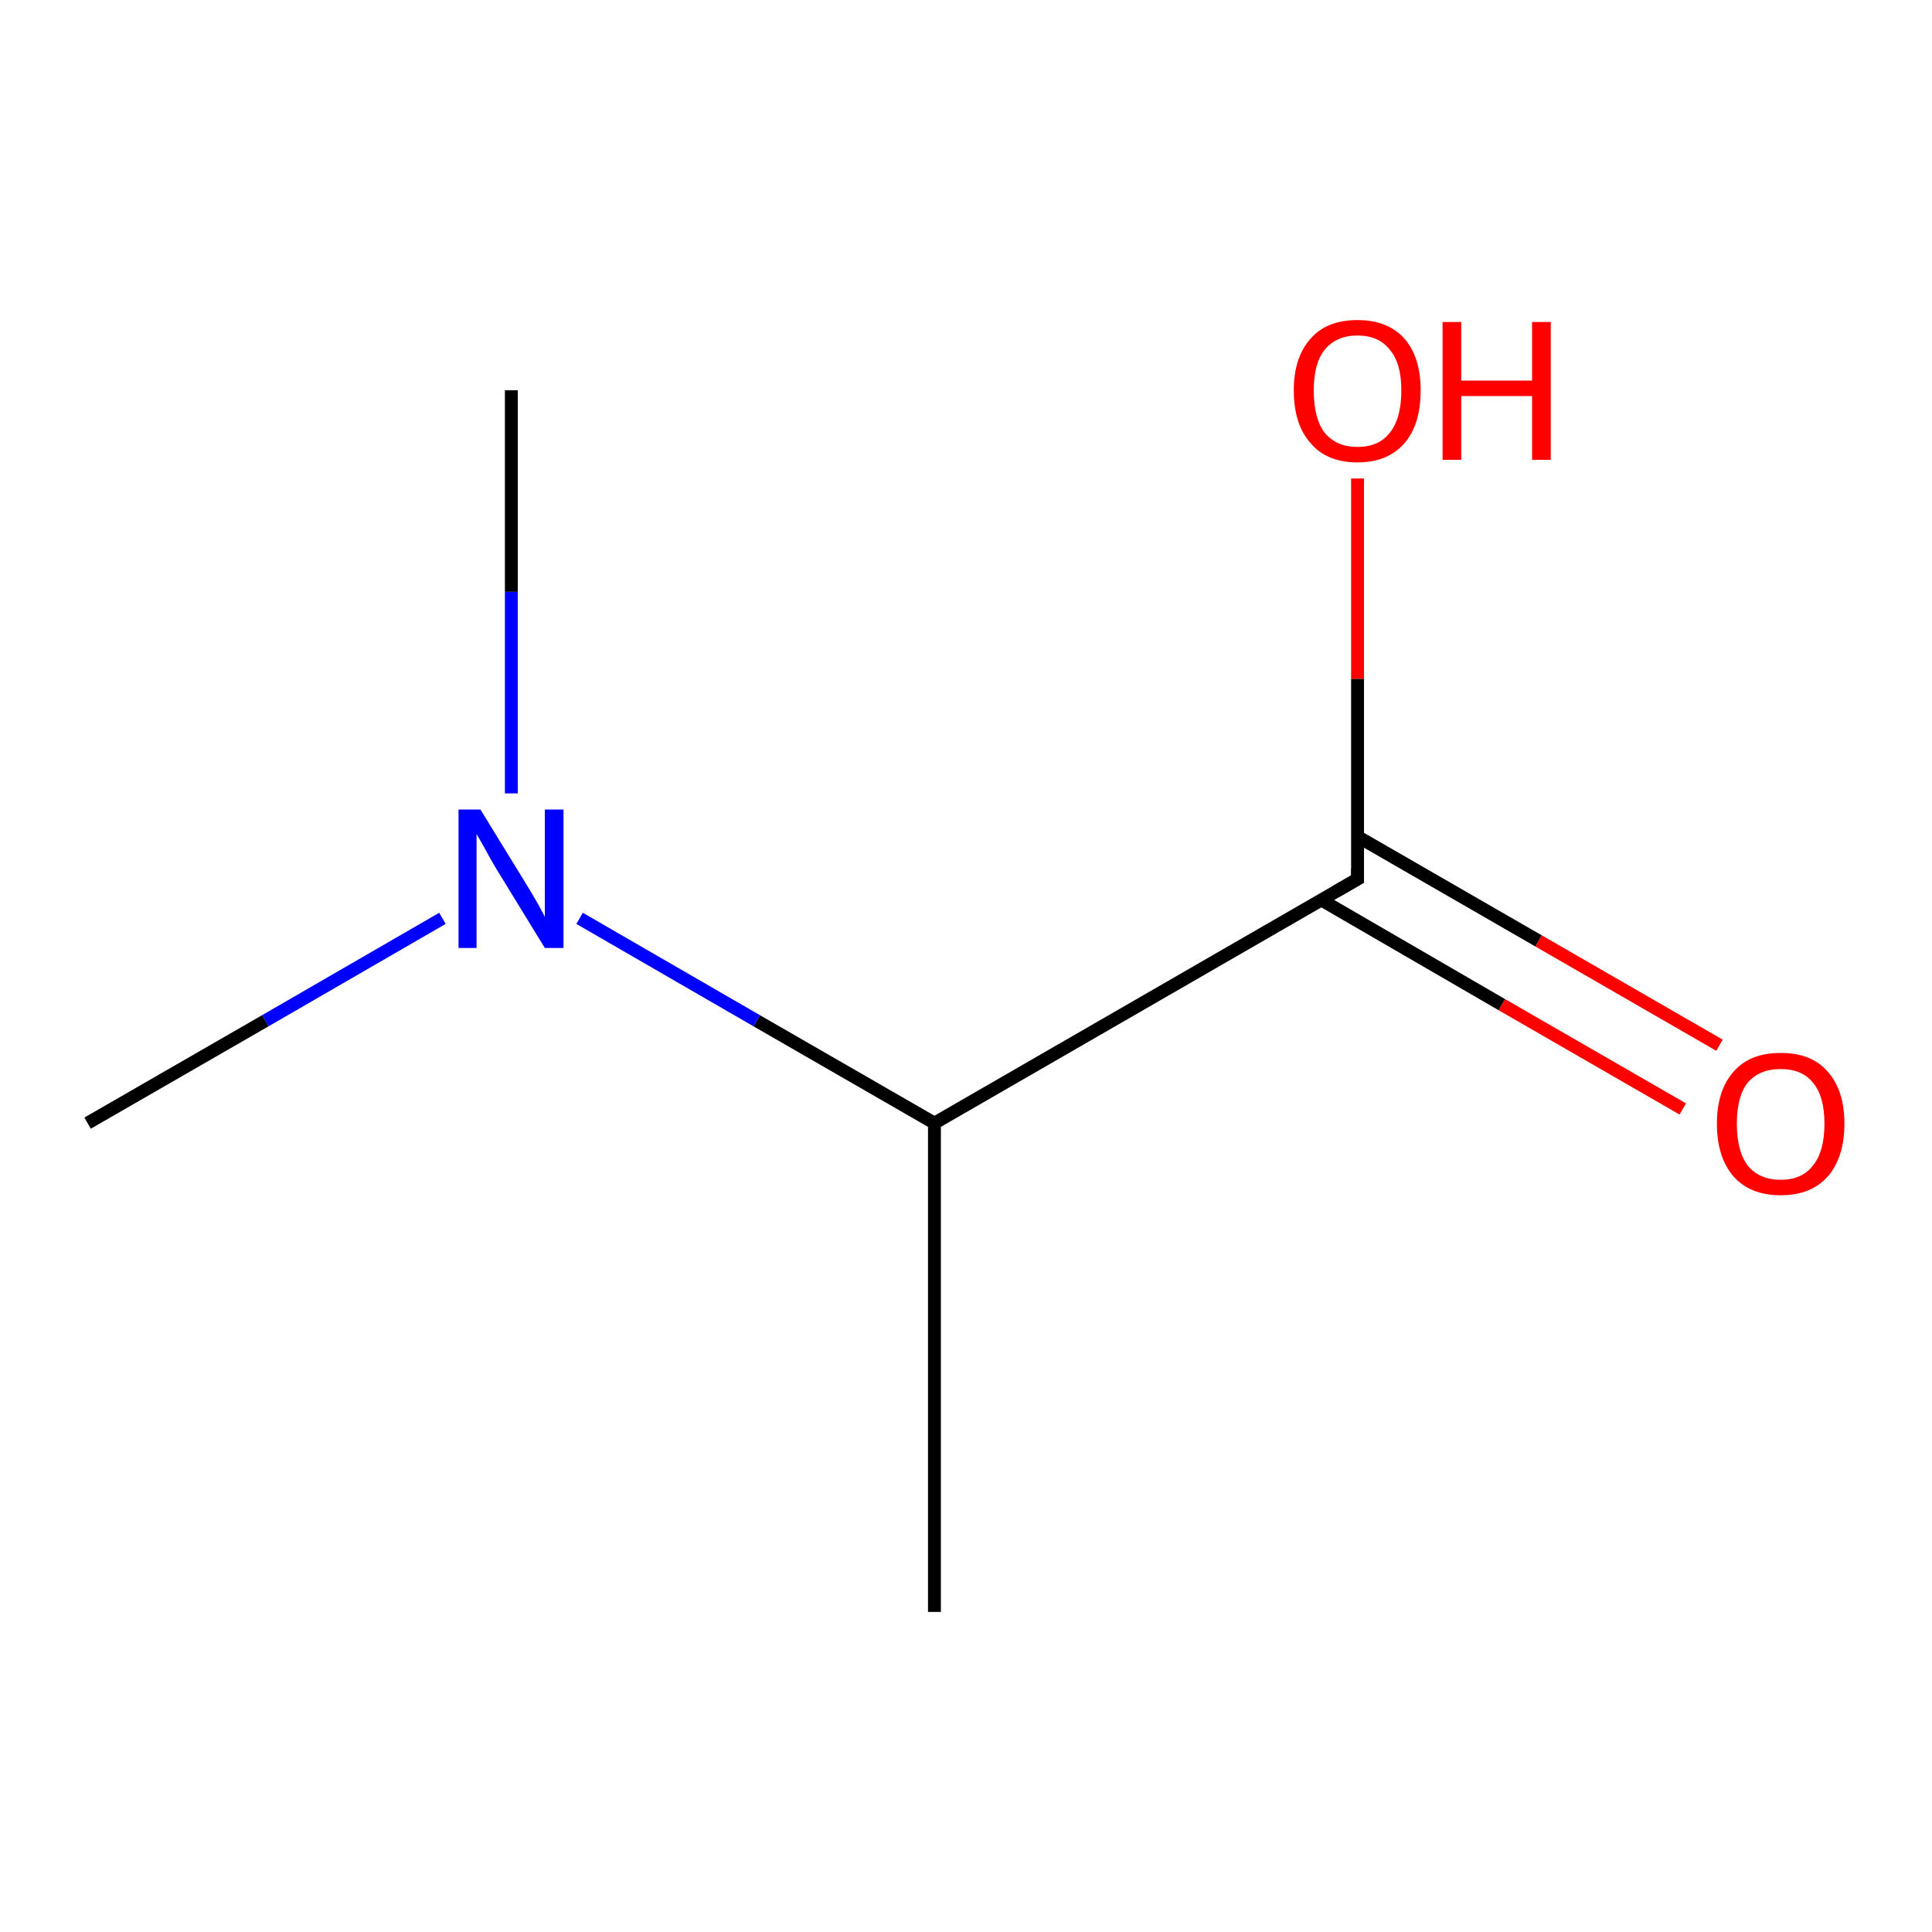 <?xml version='1.0' encoding='iso-8859-1'?>
<svg version='1.1' baseProfile='full'
              xmlns='http://www.w3.org/2000/svg'
                      xmlns:rdkit='http://www.rdkit.org/xml'
                      xmlns:xlink='http://www.w3.org/1999/xlink'
                  xml:space='preserve'
width='300px' height='300px' viewBox='0 0 300 300'>
<!-- END OF HEADER -->
<rect style='opacity:1.0;fill:#FFFFFF;stroke:none' width='300.0' height='300.0' x='0.0' y='0.0'> </rect>
<path class='bond-0 atom-0 atom-1' d='M 261.3,172.2 L 233.2,156.0' style='fill:none;fill-rule:evenodd;stroke:#FF0000;stroke-width:2.0px;stroke-linecap:butt;stroke-linejoin:miter;stroke-opacity:1' />
<path class='bond-0 atom-0 atom-1' d='M 233.2,156.0 L 205.1,139.7' style='fill:none;fill-rule:evenodd;stroke:#000000;stroke-width:2.0px;stroke-linecap:butt;stroke-linejoin:miter;stroke-opacity:1' />
<path class='bond-0 atom-0 atom-1' d='M 267.0,162.3 L 238.9,146.1' style='fill:none;fill-rule:evenodd;stroke:#FF0000;stroke-width:2.0px;stroke-linecap:butt;stroke-linejoin:miter;stroke-opacity:1' />
<path class='bond-0 atom-0 atom-1' d='M 238.9,146.1 L 210.8,129.9' style='fill:none;fill-rule:evenodd;stroke:#000000;stroke-width:2.0px;stroke-linecap:butt;stroke-linejoin:miter;stroke-opacity:1' />
<path class='bond-1 atom-1 atom-2' d='M 210.8,136.5 L 210.8,105.4' style='fill:none;fill-rule:evenodd;stroke:#000000;stroke-width:2.0px;stroke-linecap:butt;stroke-linejoin:miter;stroke-opacity:1' />
<path class='bond-1 atom-1 atom-2' d='M 210.8,105.4 L 210.8,74.3' style='fill:none;fill-rule:evenodd;stroke:#FF0000;stroke-width:2.0px;stroke-linecap:butt;stroke-linejoin:miter;stroke-opacity:1' />
<path class='bond-2 atom-1 atom-3' d='M 210.8,136.5 L 145.1,174.4' style='fill:none;fill-rule:evenodd;stroke:#000000;stroke-width:2.0px;stroke-linecap:butt;stroke-linejoin:miter;stroke-opacity:1' />
<path class='bond-3 atom-3 atom-4' d='M 145.1,174.4 L 117.5,158.5' style='fill:none;fill-rule:evenodd;stroke:#000000;stroke-width:2.0px;stroke-linecap:butt;stroke-linejoin:miter;stroke-opacity:1' />
<path class='bond-3 atom-3 atom-4' d='M 117.5,158.5 L 90.0,142.6' style='fill:none;fill-rule:evenodd;stroke:#0000FF;stroke-width:2.0px;stroke-linecap:butt;stroke-linejoin:miter;stroke-opacity:1' />
<path class='bond-4 atom-4 atom-5' d='M 79.4,123.2 L 79.4,91.9' style='fill:none;fill-rule:evenodd;stroke:#0000FF;stroke-width:2.0px;stroke-linecap:butt;stroke-linejoin:miter;stroke-opacity:1' />
<path class='bond-4 atom-4 atom-5' d='M 79.4,91.9 L 79.4,60.6' style='fill:none;fill-rule:evenodd;stroke:#000000;stroke-width:2.0px;stroke-linecap:butt;stroke-linejoin:miter;stroke-opacity:1' />
<path class='bond-5 atom-4 atom-6' d='M 68.7,142.6 L 41.2,158.5' style='fill:none;fill-rule:evenodd;stroke:#0000FF;stroke-width:2.0px;stroke-linecap:butt;stroke-linejoin:miter;stroke-opacity:1' />
<path class='bond-5 atom-4 atom-6' d='M 41.2,158.5 L 13.6,174.4' style='fill:none;fill-rule:evenodd;stroke:#000000;stroke-width:2.0px;stroke-linecap:butt;stroke-linejoin:miter;stroke-opacity:1' />
<path class='bond-6 atom-3 atom-7' d='M 145.1,174.4 L 145.1,250.3' style='fill:none;fill-rule:evenodd;stroke:#000000;stroke-width:2.0px;stroke-linecap:butt;stroke-linejoin:miter;stroke-opacity:1' />
<path d='M 210.8,134.9 L 210.8,136.5 L 207.5,138.4' style='fill:none;stroke:#000000;stroke-width:2.0px;stroke-linecap:butt;stroke-linejoin:miter;stroke-opacity:1;' />
<path class='atom-0' d='M 266.6 174.5
Q 266.6 169.3, 269.2 166.4
Q 271.7 163.5, 276.5 163.5
Q 281.3 163.5, 283.8 166.4
Q 286.4 169.3, 286.4 174.5
Q 286.4 179.7, 283.8 182.7
Q 281.2 185.6, 276.5 185.6
Q 271.8 185.6, 269.2 182.7
Q 266.6 179.7, 266.6 174.5
M 276.5 183.2
Q 279.8 183.2, 281.5 181.0
Q 283.3 178.8, 283.3 174.5
Q 283.3 170.2, 281.5 168.1
Q 279.8 166.0, 276.5 166.0
Q 273.2 166.0, 271.4 168.1
Q 269.7 170.2, 269.7 174.5
Q 269.7 178.8, 271.4 181.0
Q 273.2 183.2, 276.5 183.2
' fill='#FF0000'/>
<path class='atom-2' d='M 200.9 60.6
Q 200.9 55.5, 203.5 52.6
Q 206.0 49.7, 210.8 49.7
Q 215.5 49.7, 218.1 52.6
Q 220.6 55.5, 220.6 60.6
Q 220.6 65.9, 218.1 68.8
Q 215.5 71.8, 210.8 71.8
Q 206.0 71.8, 203.5 68.8
Q 200.9 65.9, 200.9 60.6
M 210.8 69.4
Q 214.1 69.4, 215.8 67.2
Q 217.6 65.0, 217.6 60.6
Q 217.6 56.4, 215.8 54.3
Q 214.1 52.1, 210.8 52.1
Q 207.5 52.1, 205.7 54.3
Q 204.0 56.4, 204.0 60.6
Q 204.0 65.0, 205.7 67.2
Q 207.5 69.4, 210.8 69.4
' fill='#FF0000'/>
<path class='atom-2' d='M 224.0 50.0
L 226.9 50.0
L 226.9 59.1
L 237.9 59.1
L 237.9 50.0
L 240.8 50.0
L 240.8 71.4
L 237.9 71.4
L 237.9 61.5
L 226.9 61.5
L 226.9 71.4
L 224.0 71.4
L 224.0 50.0
' fill='#FF0000'/>
<path class='atom-4' d='M 74.6 125.7
L 81.6 137.1
Q 82.3 138.2, 83.5 140.3
Q 84.6 142.3, 84.6 142.4
L 84.6 125.7
L 87.5 125.7
L 87.5 147.2
L 84.6 147.2
L 77.0 134.8
Q 76.1 133.3, 75.2 131.6
Q 74.3 130.0, 74.0 129.5
L 74.0 147.2
L 71.2 147.2
L 71.2 125.7
L 74.6 125.7
' fill='#0000FF'/>
</svg>
